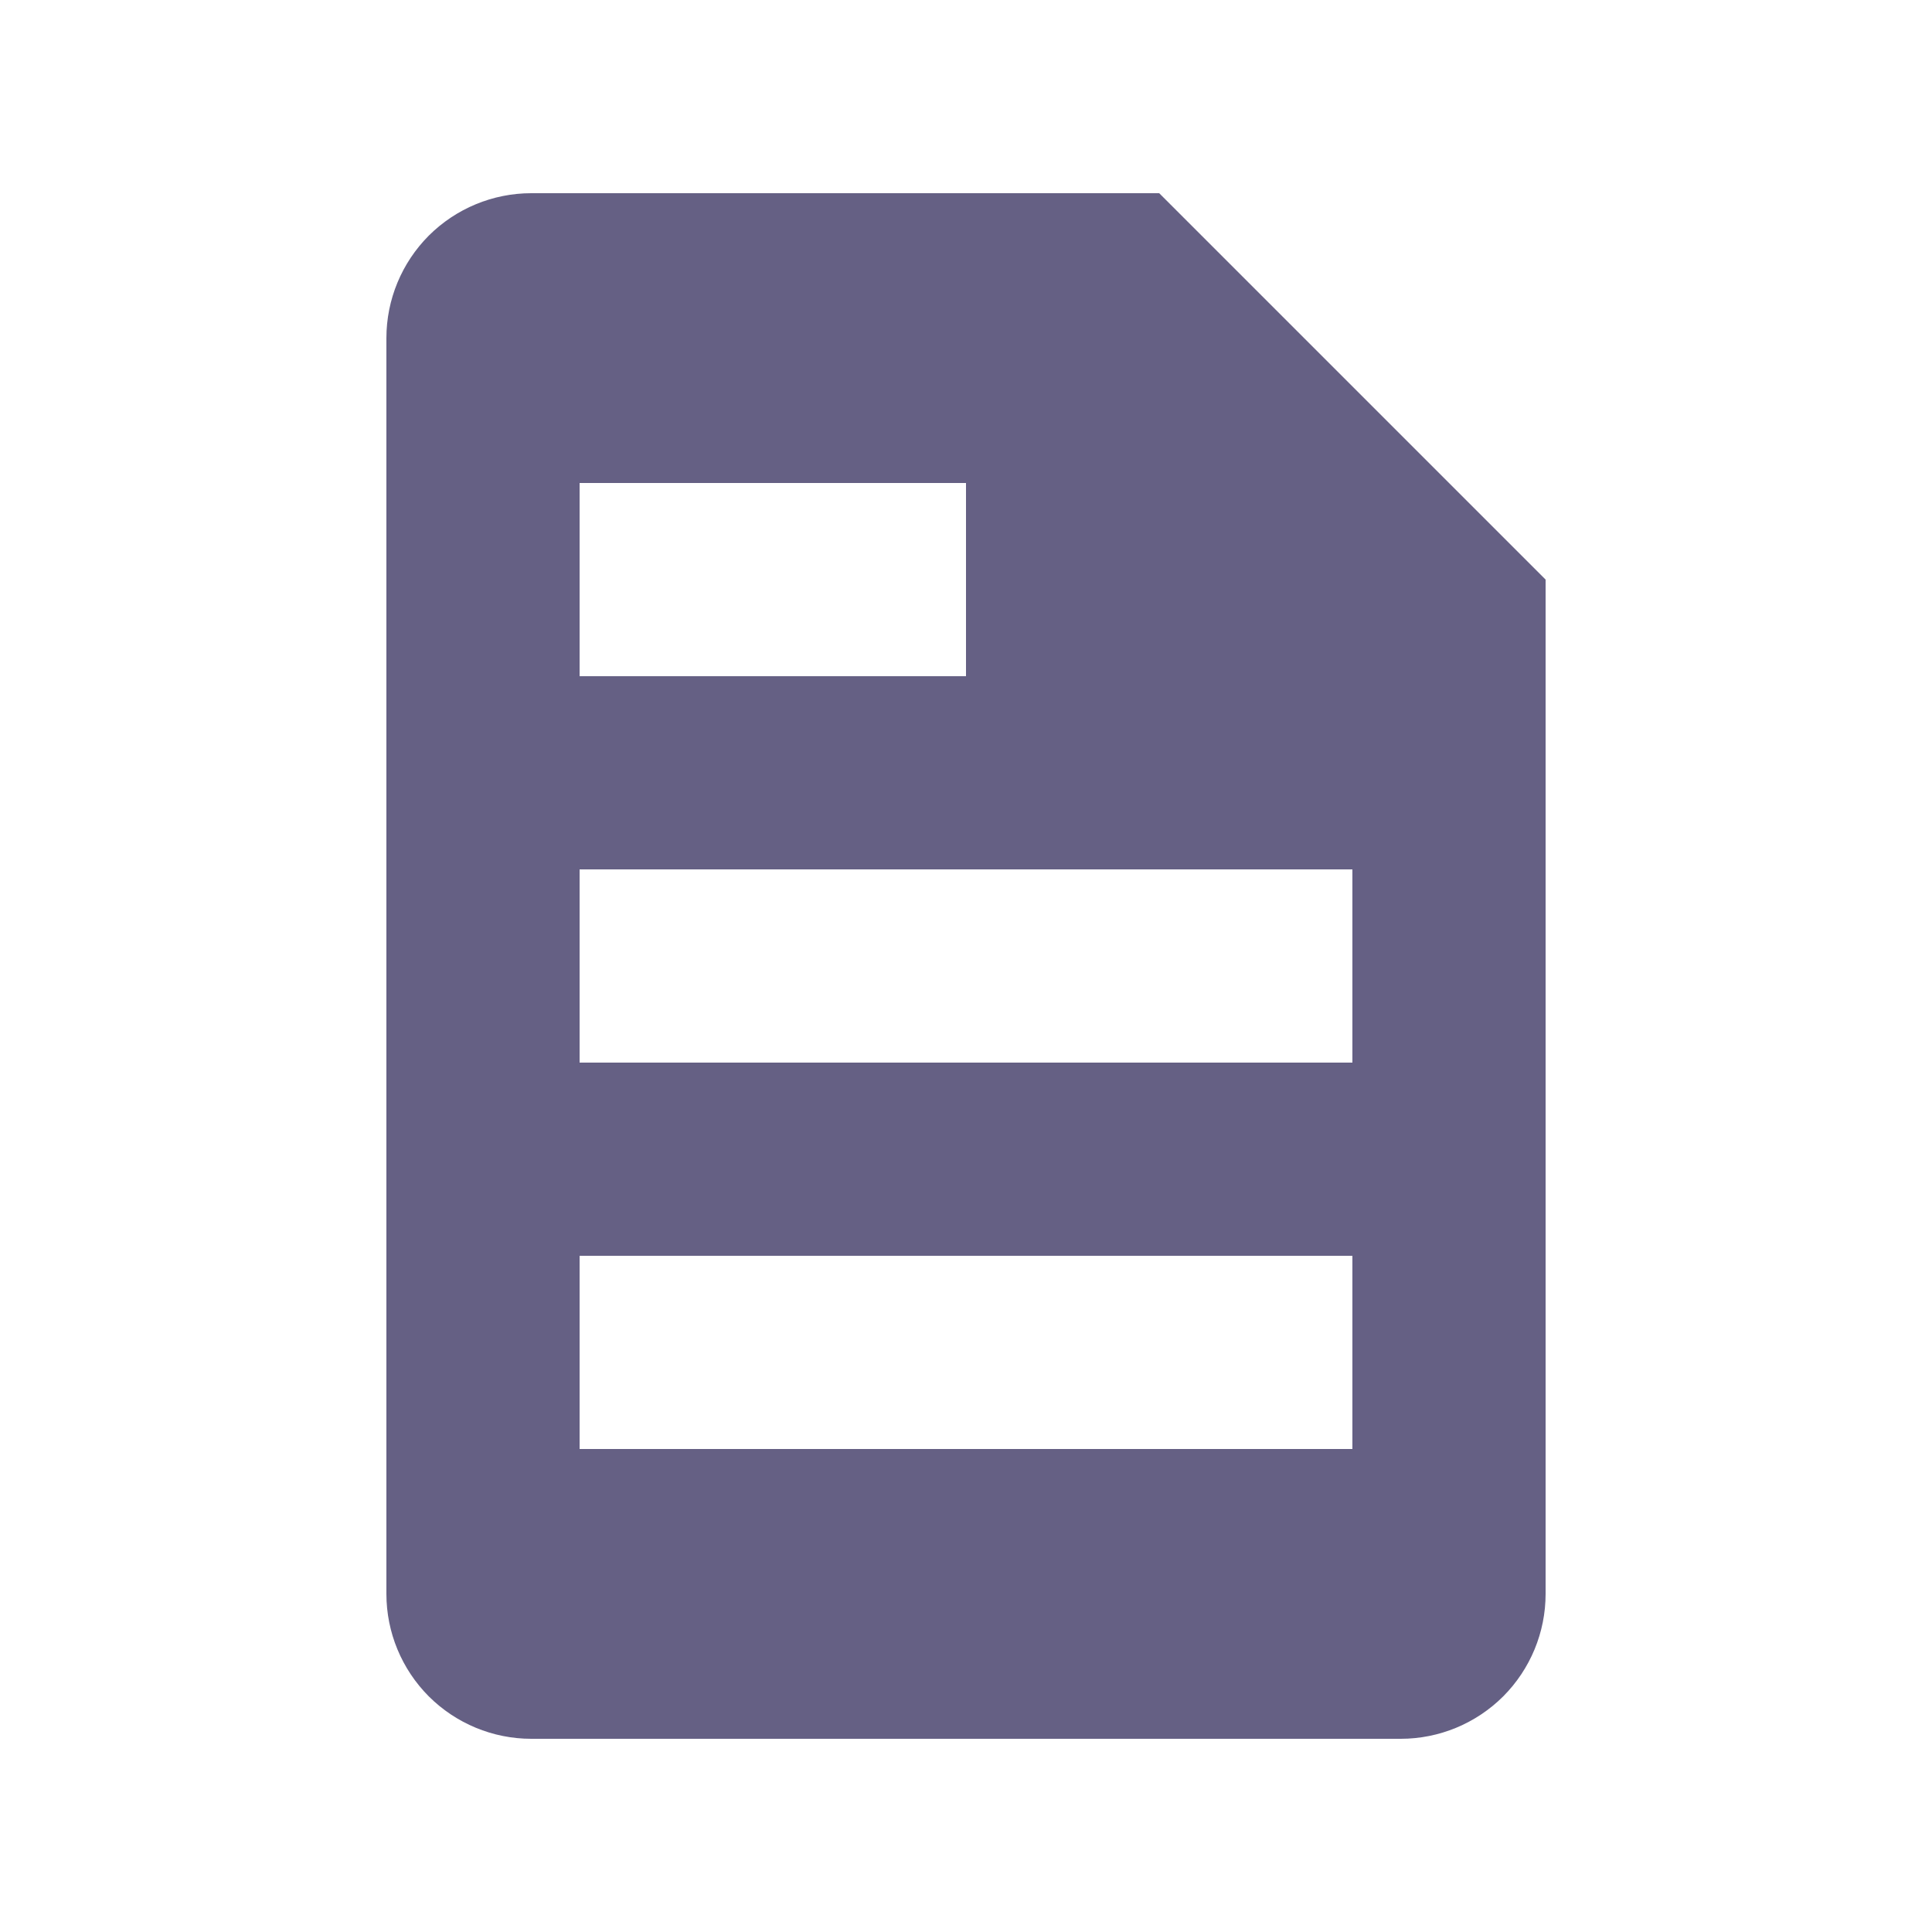 <svg width="20" height="20" viewBox="0 0 20 20" fill="none" xmlns="http://www.w3.org/2000/svg">
<g id="NoteMinor 1">
<path id="Vector" fill-rule="evenodd" clip-rule="evenodd" d="M6 11H14V9H6V11ZM6 15H14V13H6V15ZM6 7H10V5H6V7ZM12 2H5.5C5.102 2 4.721 2.158 4.439 2.439C4.158 2.721 4 3.102 4 3.5V16.5C4 16.898 4.158 17.279 4.439 17.561C4.721 17.842 5.102 18 5.5 18H14.5C14.898 18 15.279 17.842 15.561 17.561C15.842 17.279 16 16.898 16 16.5V6L12 2Z" fill="#656084"/>
</g>
</svg>
